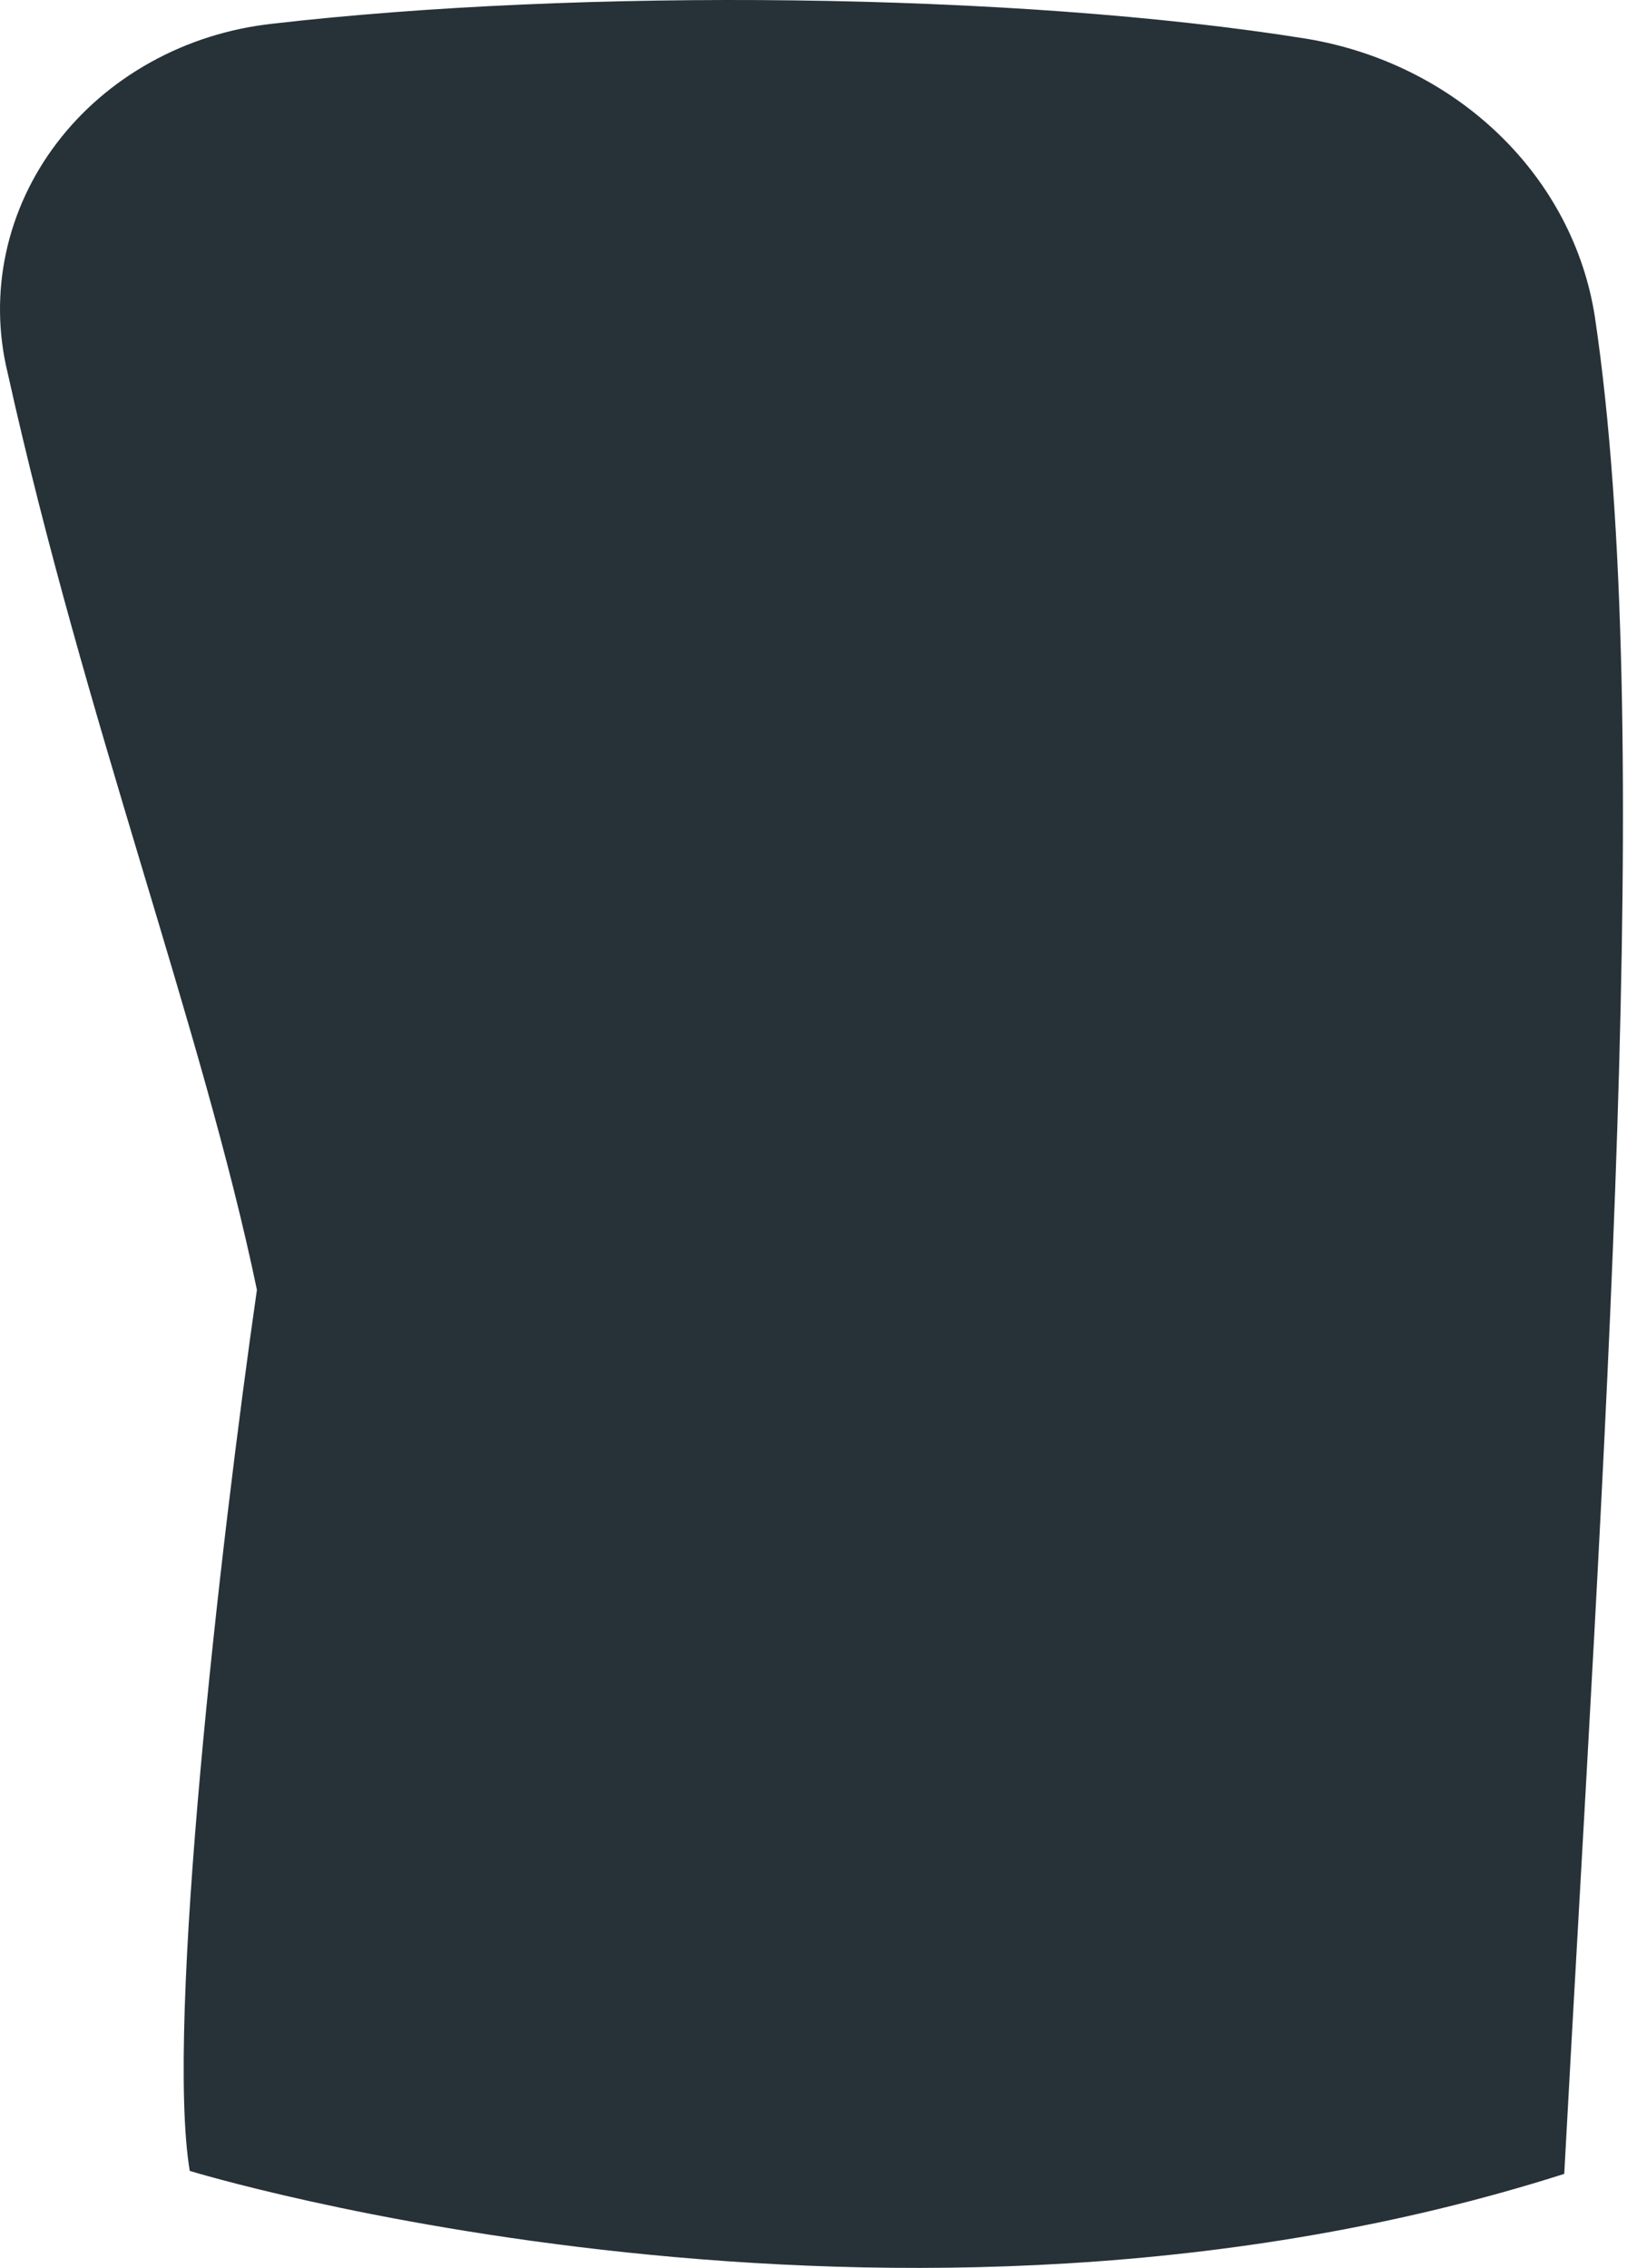 <svg width="33" height="46" viewBox="0 0 33 46" fill="none" xmlns="http://www.w3.org/2000/svg">
<path d="M5.519 0.482C11.72 -0.236 20.576 -0.166 26.514 0.788C27.998 1.038 29.359 1.717 30.406 2.729C31.453 3.74 32.132 5.033 32.348 6.424C33.595 14.783 32.522 29.389 31.727 44.093C18.161 48.419 3.849 44.033 3.849 44.033C3.352 41.069 4.465 31.348 5.211 26.162C4.093 20.803 1.732 14.667 0.152 7.549C-0.04 6.753 -0.05 5.928 0.122 5.128C0.294 4.327 0.644 3.57 1.15 2.904C1.655 2.238 2.306 1.678 3.058 1.261C3.811 0.843 4.649 0.578 5.519 0.482Z" fill="#263238"/>
</svg>
